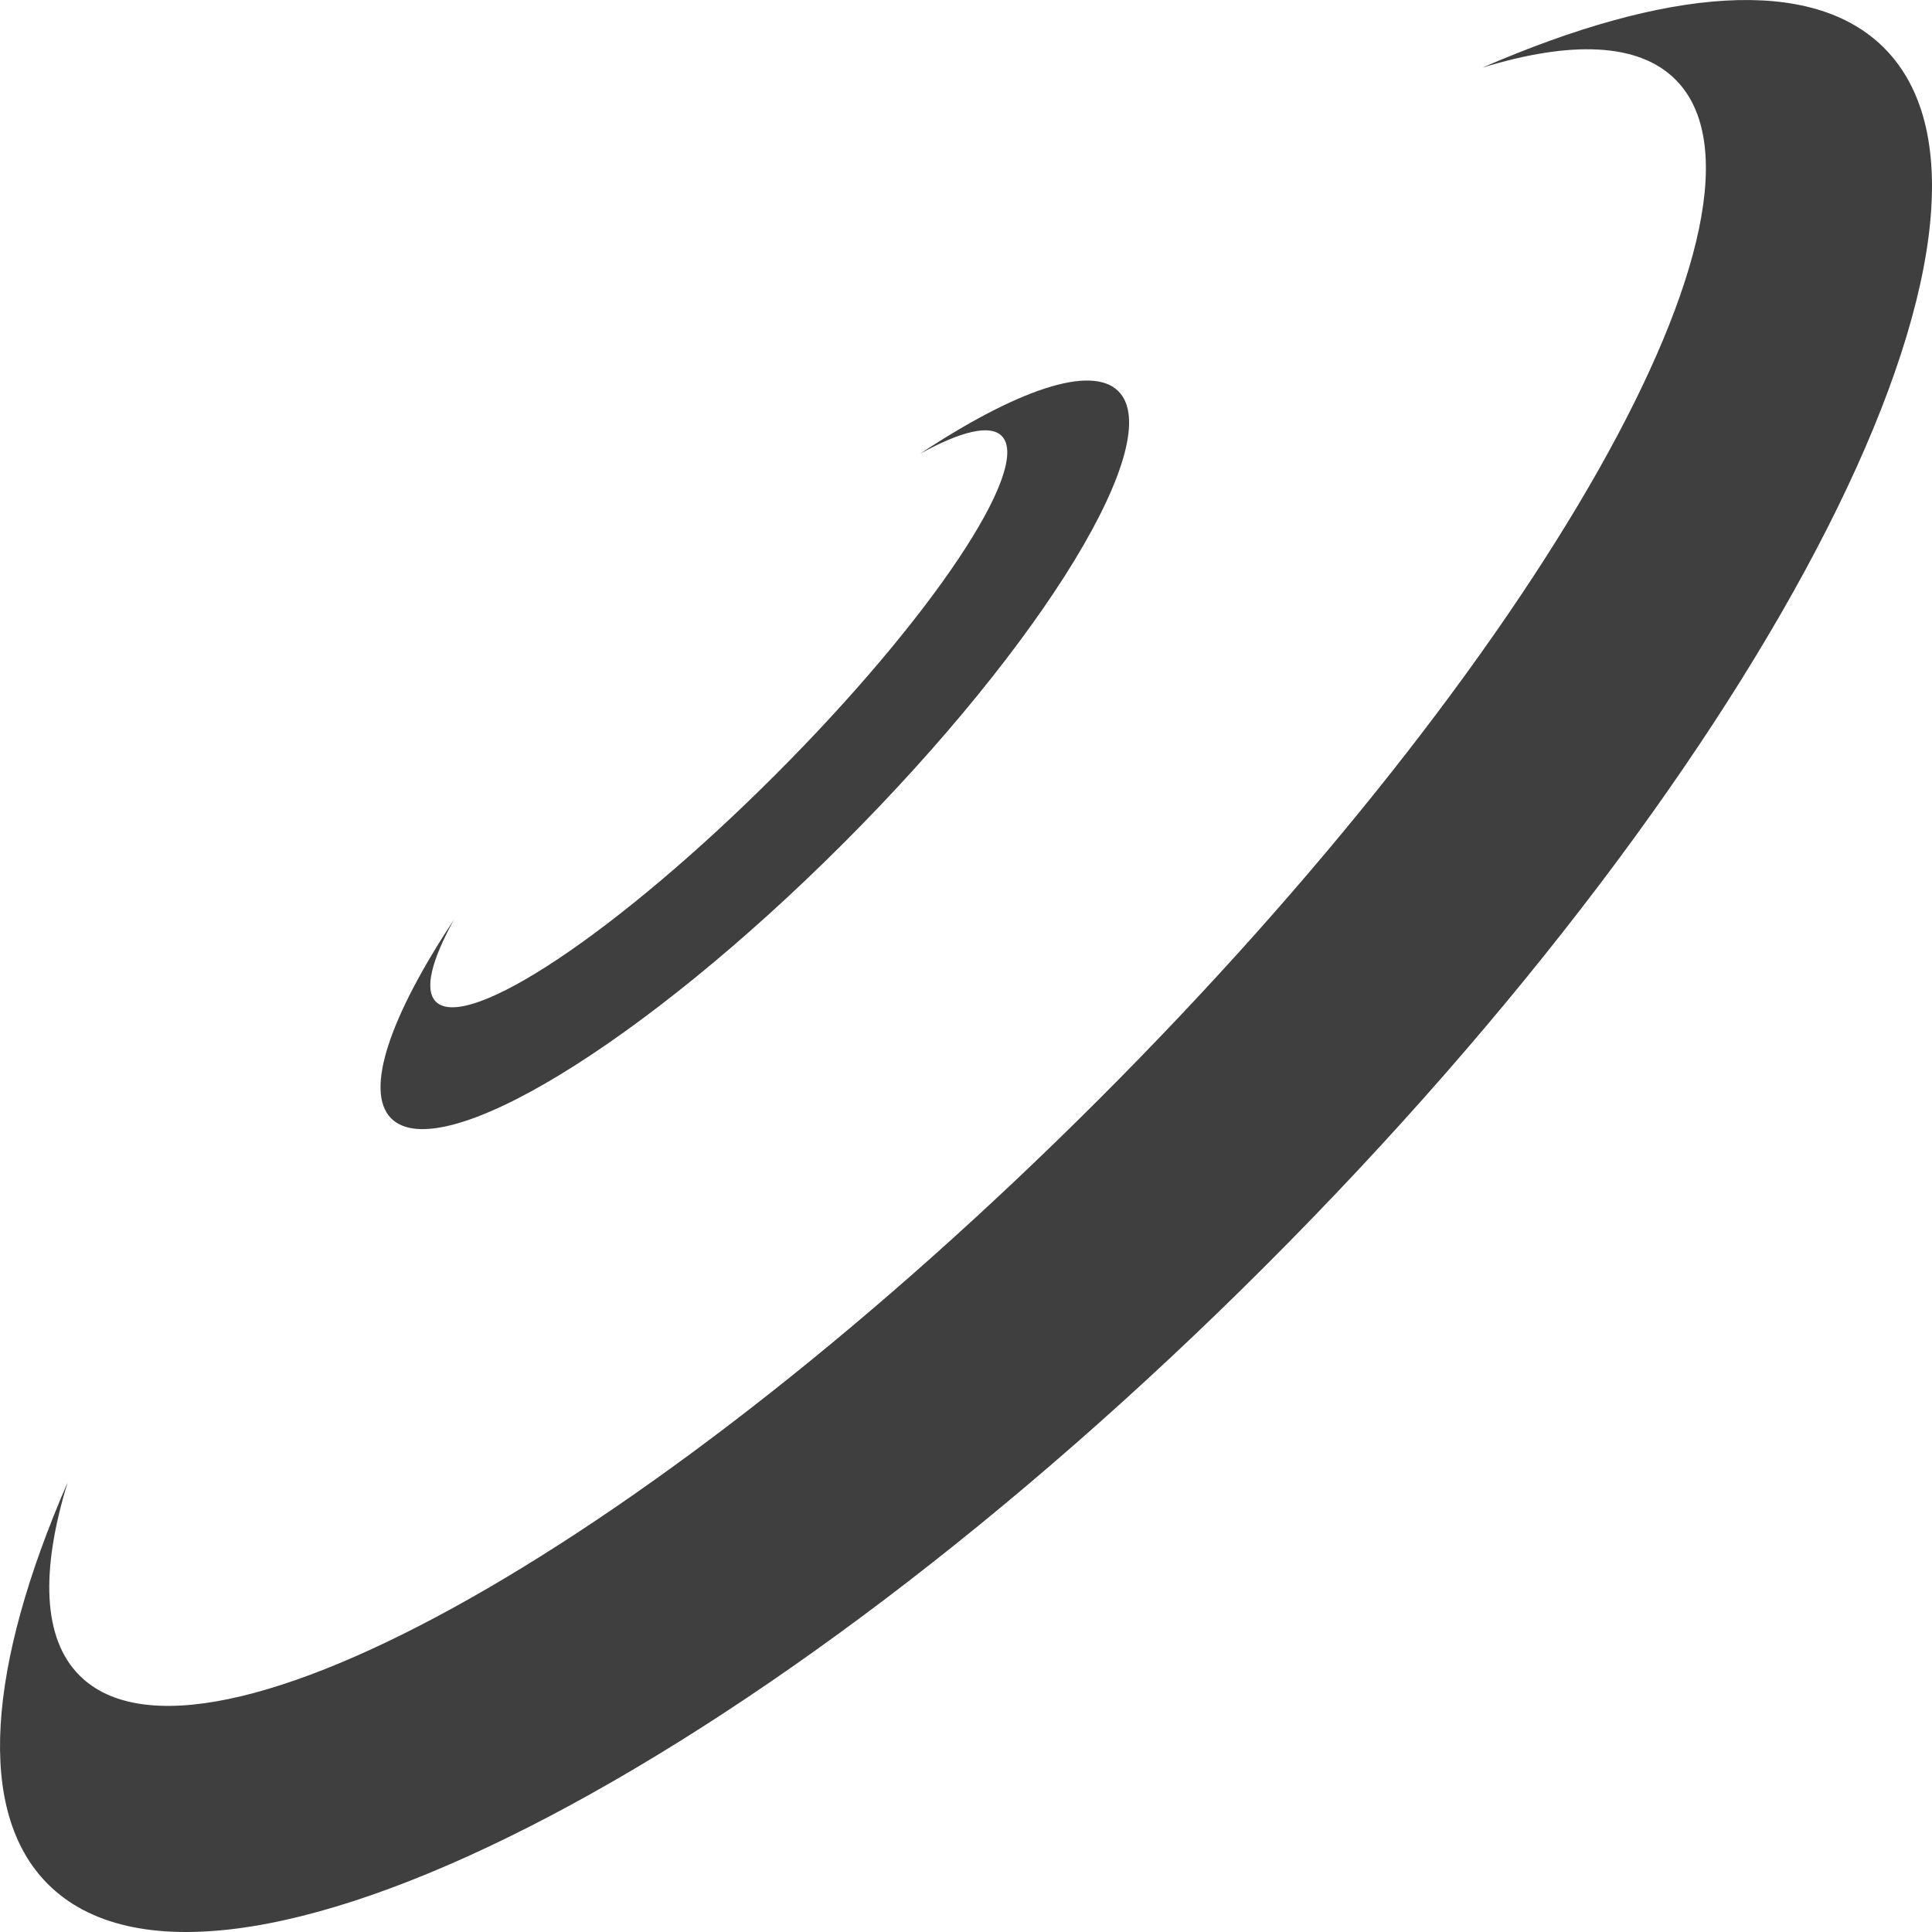 <?xml version="1.0" encoding="UTF-8"?>
<!DOCTYPE svg PUBLIC "-//W3C//DTD SVG 1.1//EN" "http://www.w3.org/Graphics/SVG/1.1/DTD/svg11.dtd">
<!-- Creator: CorelDRAW 2020 (64-Bit) -->
<svg xmlns="http://www.w3.org/2000/svg" xml:space="preserve" width="46.643mm" height="46.644mm" version="1.1" style="shape-rendering:geometricPrecision; text-rendering:geometricPrecision; image-rendering:optimizeQuality; fill-rule:evenodd; clip-rule:evenodd" viewBox="0 0 1194.45 1194.45" xmlns:xlink="http://www.w3.org/1999/xlink" xmlns:xodm="http://www.corel.com/coreldraw/odm/2003">
	<defs>
		<style type="text/css">
			<![CDATA[
			.fil1 {fill:#3f3f3f;fill-rule:nonzero}
			.fil0 {fill:#3f3f3f;fill-rule:nonzero}
			]]>
		</style>
	</defs>
	<g id="Warstwa_x0020_1">
		<g id="_1794202645856">
			<path class="fil0" d="M916.61 41.75c54.59,-16.7 96.38,-15.43 119.25,7.43 75.67,75.67 -83.87,357.89 -356.34,630.34 -272.46,272.46 -554.68,432 -630.35,356.33 -22.84,-22.86 -24.11,-64.66 -7.41,-119.24 -49.25,113.35 -57,203.35 -12.14,248.21 102.3,102.3 439.36,-68.89 752.84,-382.37 313.48,-313.48 484.67,-650.53 382.37,-752.83 -44.86,-44.87 -134.86,-37.12 -248.22,12.13z" />
			<path class="fil1" d="M568.66 280.62c25.07,-13.85 43.28,-18.47 50.62,-11.14 19.22,19.22 -43.51,113.12 -140.1,209.7 -96.59,96.6 -190.48,159.32 -209.7,140.1 -7.34,-7.33 -2.71,-25.55 11.13,-50.61 -39.3,59.38 -55.62,105.88 -38.74,122.77 30.23,30.23 155.36,-45.91 279.52,-170.06 124.14,-124.14 200.28,-249.28 170.05,-279.51 -16.87,-16.89 -63.38,-0.57 -122.77,38.75z" />
		</g>
	</g>
</svg>
